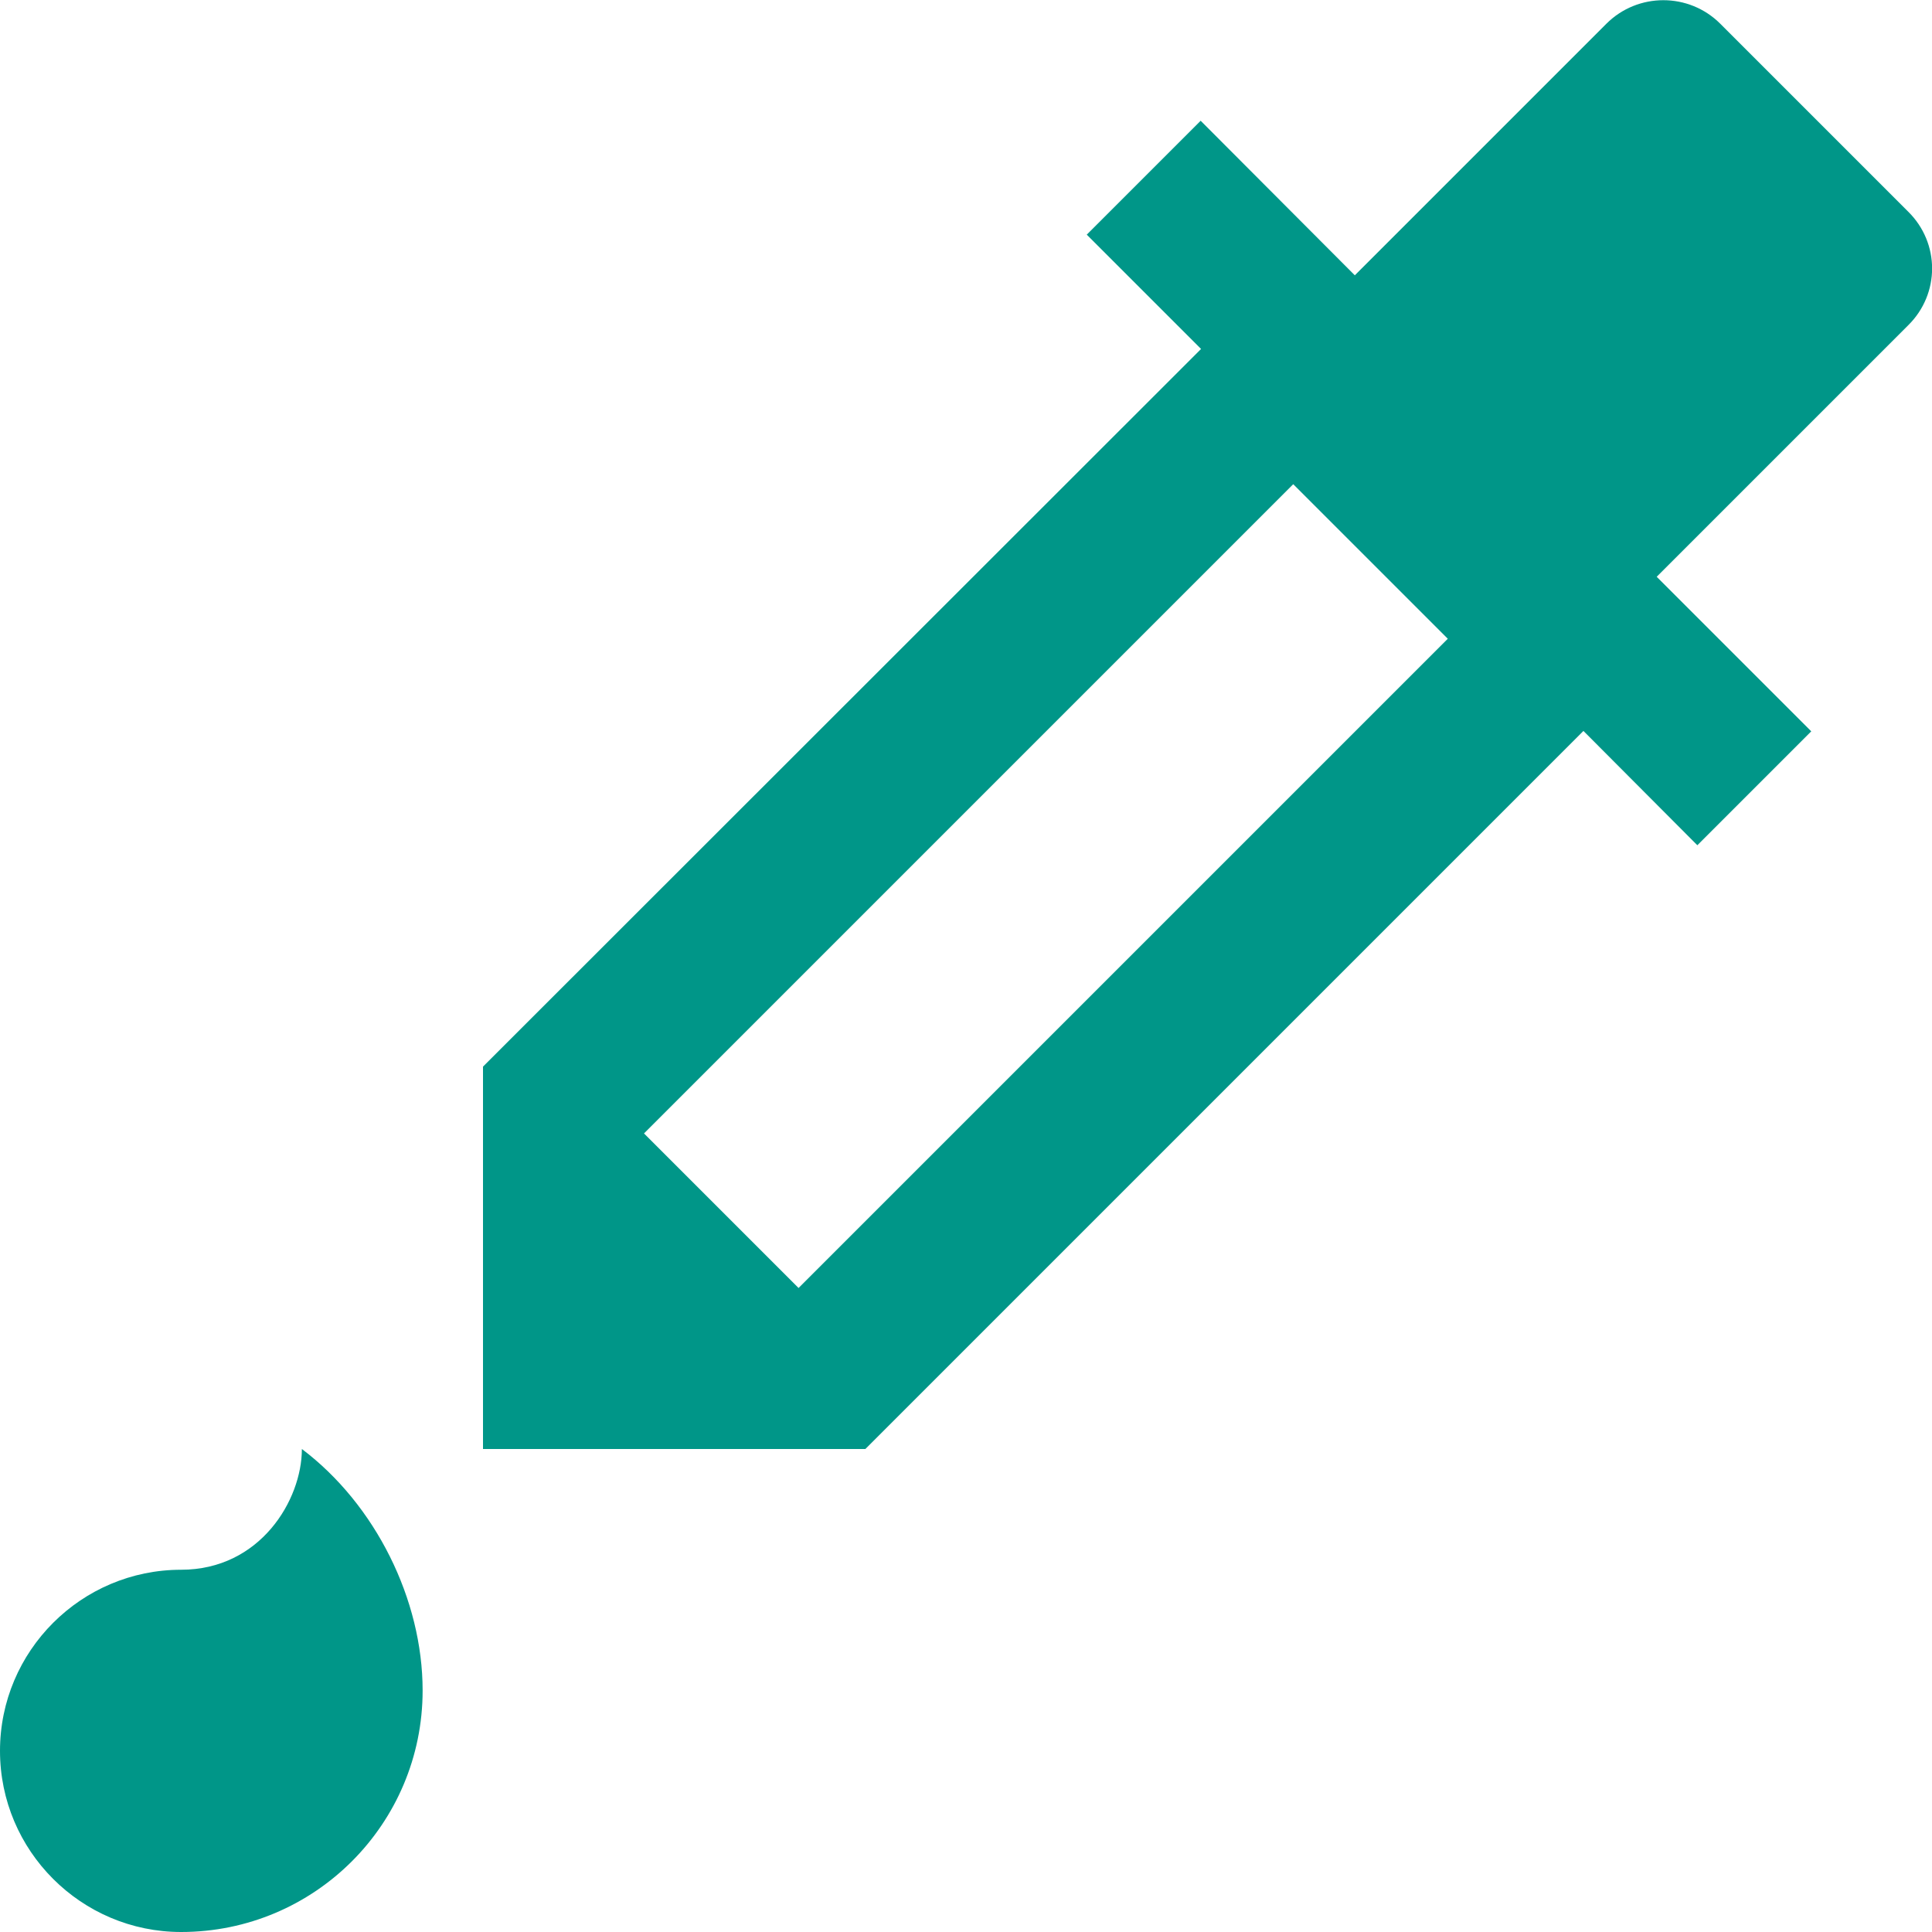 <svg xmlns="http://www.w3.org/2000/svg" fill="#009688" viewBox="0 0 48 48"><path d="m0 43.5c0-2.483 2.02-4.5 4.5-4.5 1.965 0 3-1.733 3-3 1.83 1.38 3 3.742 3 6 0 3.315-2.685 6-6 6-2.483 0-4.5-2.02-4.5-4.5m47.41-38.24l-4.67-4.67c-.78-.78-2.05-.78-2.83 0l-6.25 6.25-3.83-3.84-2.83 2.83 2.84 2.84-17.84 17.83v9.5h9.5l17.84-17.84 2.83 2.84 2.83-2.83-3.84-3.84 6.25-6.25c.79-.78.79-2.04 0-2.82m-27.57 26.74l-3.84-3.84 16.13-16.13 3.84 3.84-16.13 16.13" fill="#009688"/></svg>